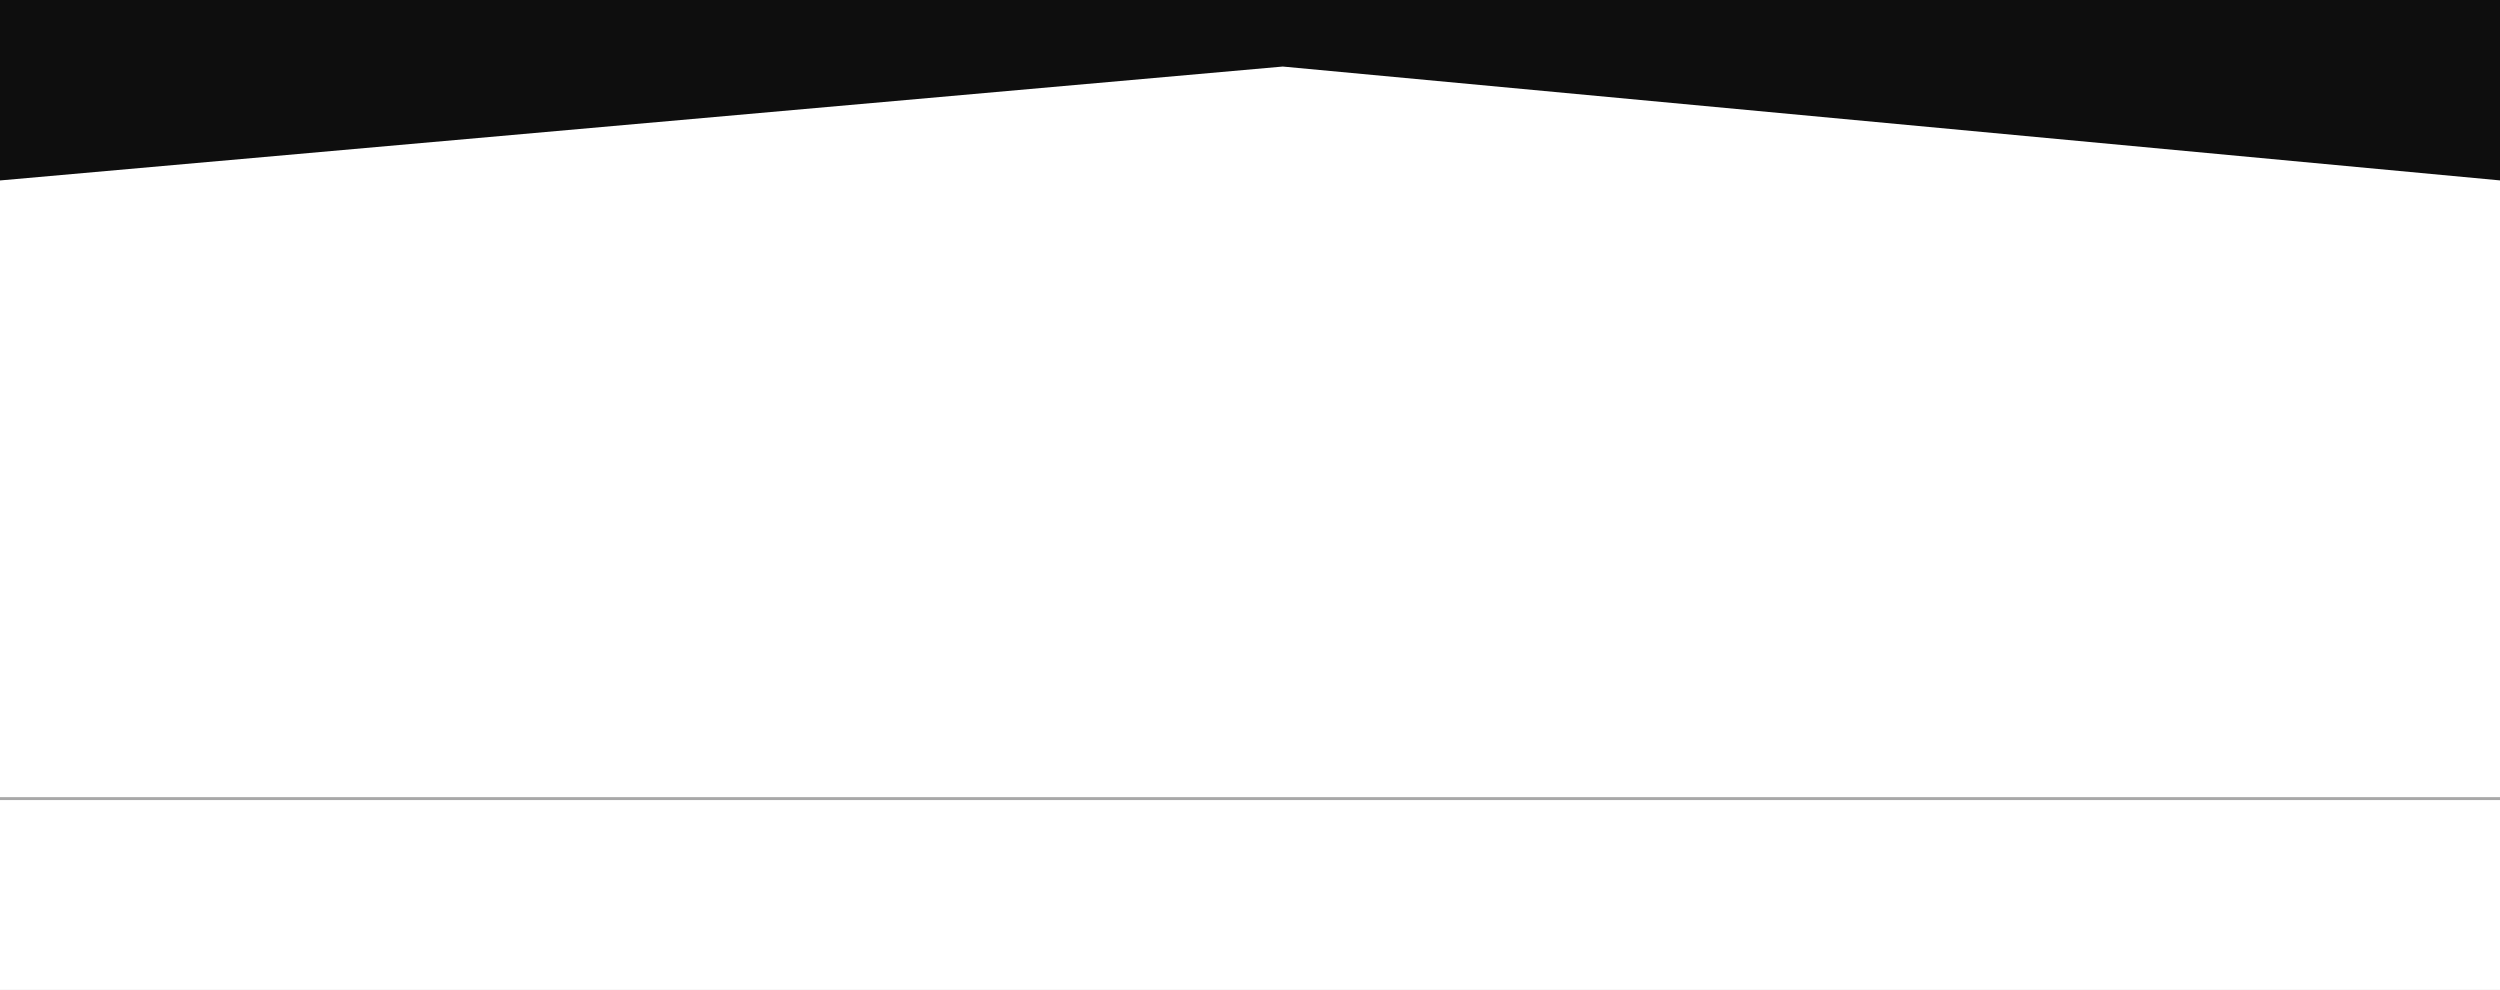 <svg width="1728" height="684" viewBox="0 0 1728 684" fill="none" xmlns="http://www.w3.org/2000/svg">
<g clip-path="url(#clip0_17_1373)">
<rect width="1728" height="28293" transform="translate(0 -27609)" fill="#E3E3E3"/>
<path d="M-1 461H886.526H1729V-3115H-1V461Z" fill="#0E0E0E"/>
<path d="M-6 684H886.656H1734V125.257L886.656 46L-6 125.257L-6 684Z" fill="white"/>
<g opacity="0.5">
<g filter="url(#filter0_f_17_1373)">
<ellipse cx="1934.31" cy="-726.168" rx="175.058" ry="232.265" fill="#1148B2"/>
</g>
</g>
<path d="M-5 552H1733" stroke="black" stroke-opacity="0.34" stroke-width="2" stroke-linecap="round"/>
</g>
<defs>
<filter id="filter0_f_17_1373" x="1232.86" y="-1484.82" width="1402.89" height="1517.31" filterUnits="userSpaceOnUse" color-interpolation-filters="sRGB">
<feFlood flood-opacity="0" result="BackgroundImageFix"/>
<feBlend mode="normal" in="SourceGraphic" in2="BackgroundImageFix" result="shape"/>
<feGaussianBlur stdDeviation="263.194" result="effect1_foregroundBlur_17_1373"/>
</filter>
<clipPath id="clip0_17_1373">
<rect width="1728" height="28293" fill="white" transform="translate(0 -27609)"/>
</clipPath>
</defs>
</svg>
